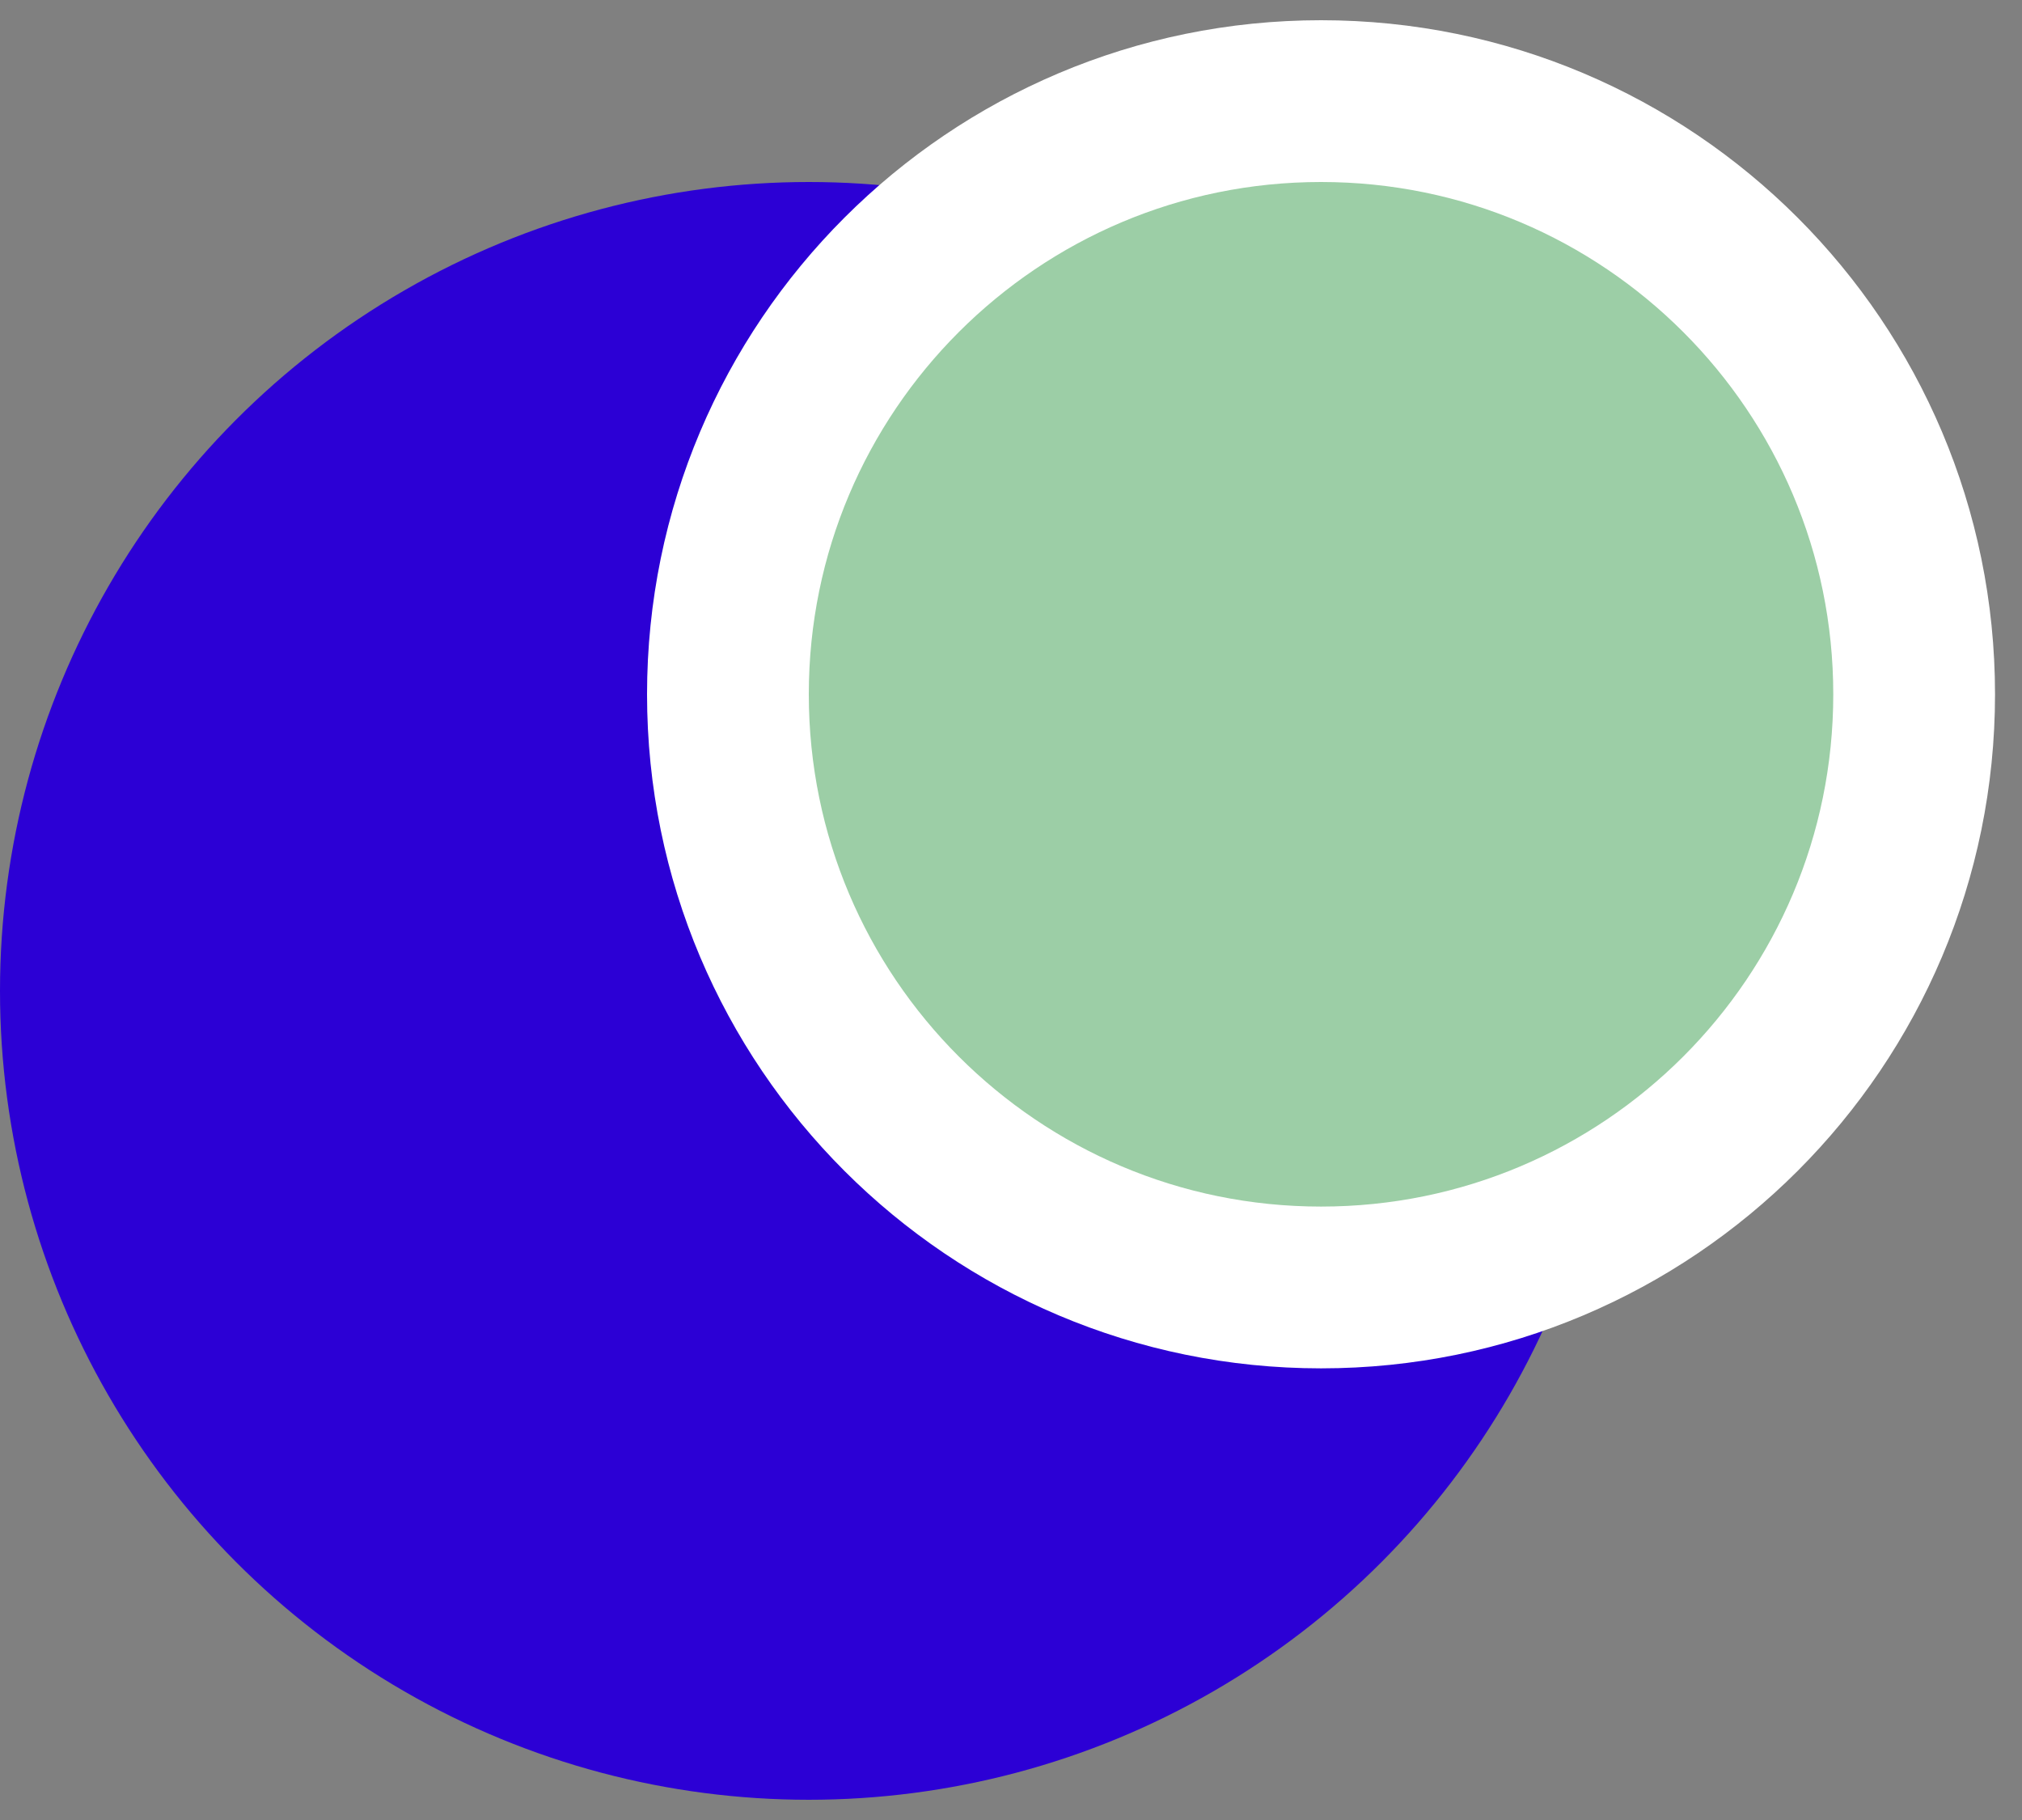 <svg width="50" height="45" viewBox="0 0 50 45" fill="none" xmlns="http://www.w3.org/2000/svg">
    <rect x="0" y="0" width="50" height="45" fill="#808080" stroke="none"/>
    <circle cx="20" cy="24.5" r="20" fill="#2C00D5" />
    <path
        d="M32.667 31.833C40.767 31.833 47.333 25.267 47.333 17.167C47.333 9.066 40.767 2.5 32.667 2.5C24.567 2.5 18 9.066 18 17.167C18 25.267 24.567 31.833 32.667 31.833Z"
        fill="#9CCEA6" stroke="white" stroke-width="4" />
</svg>